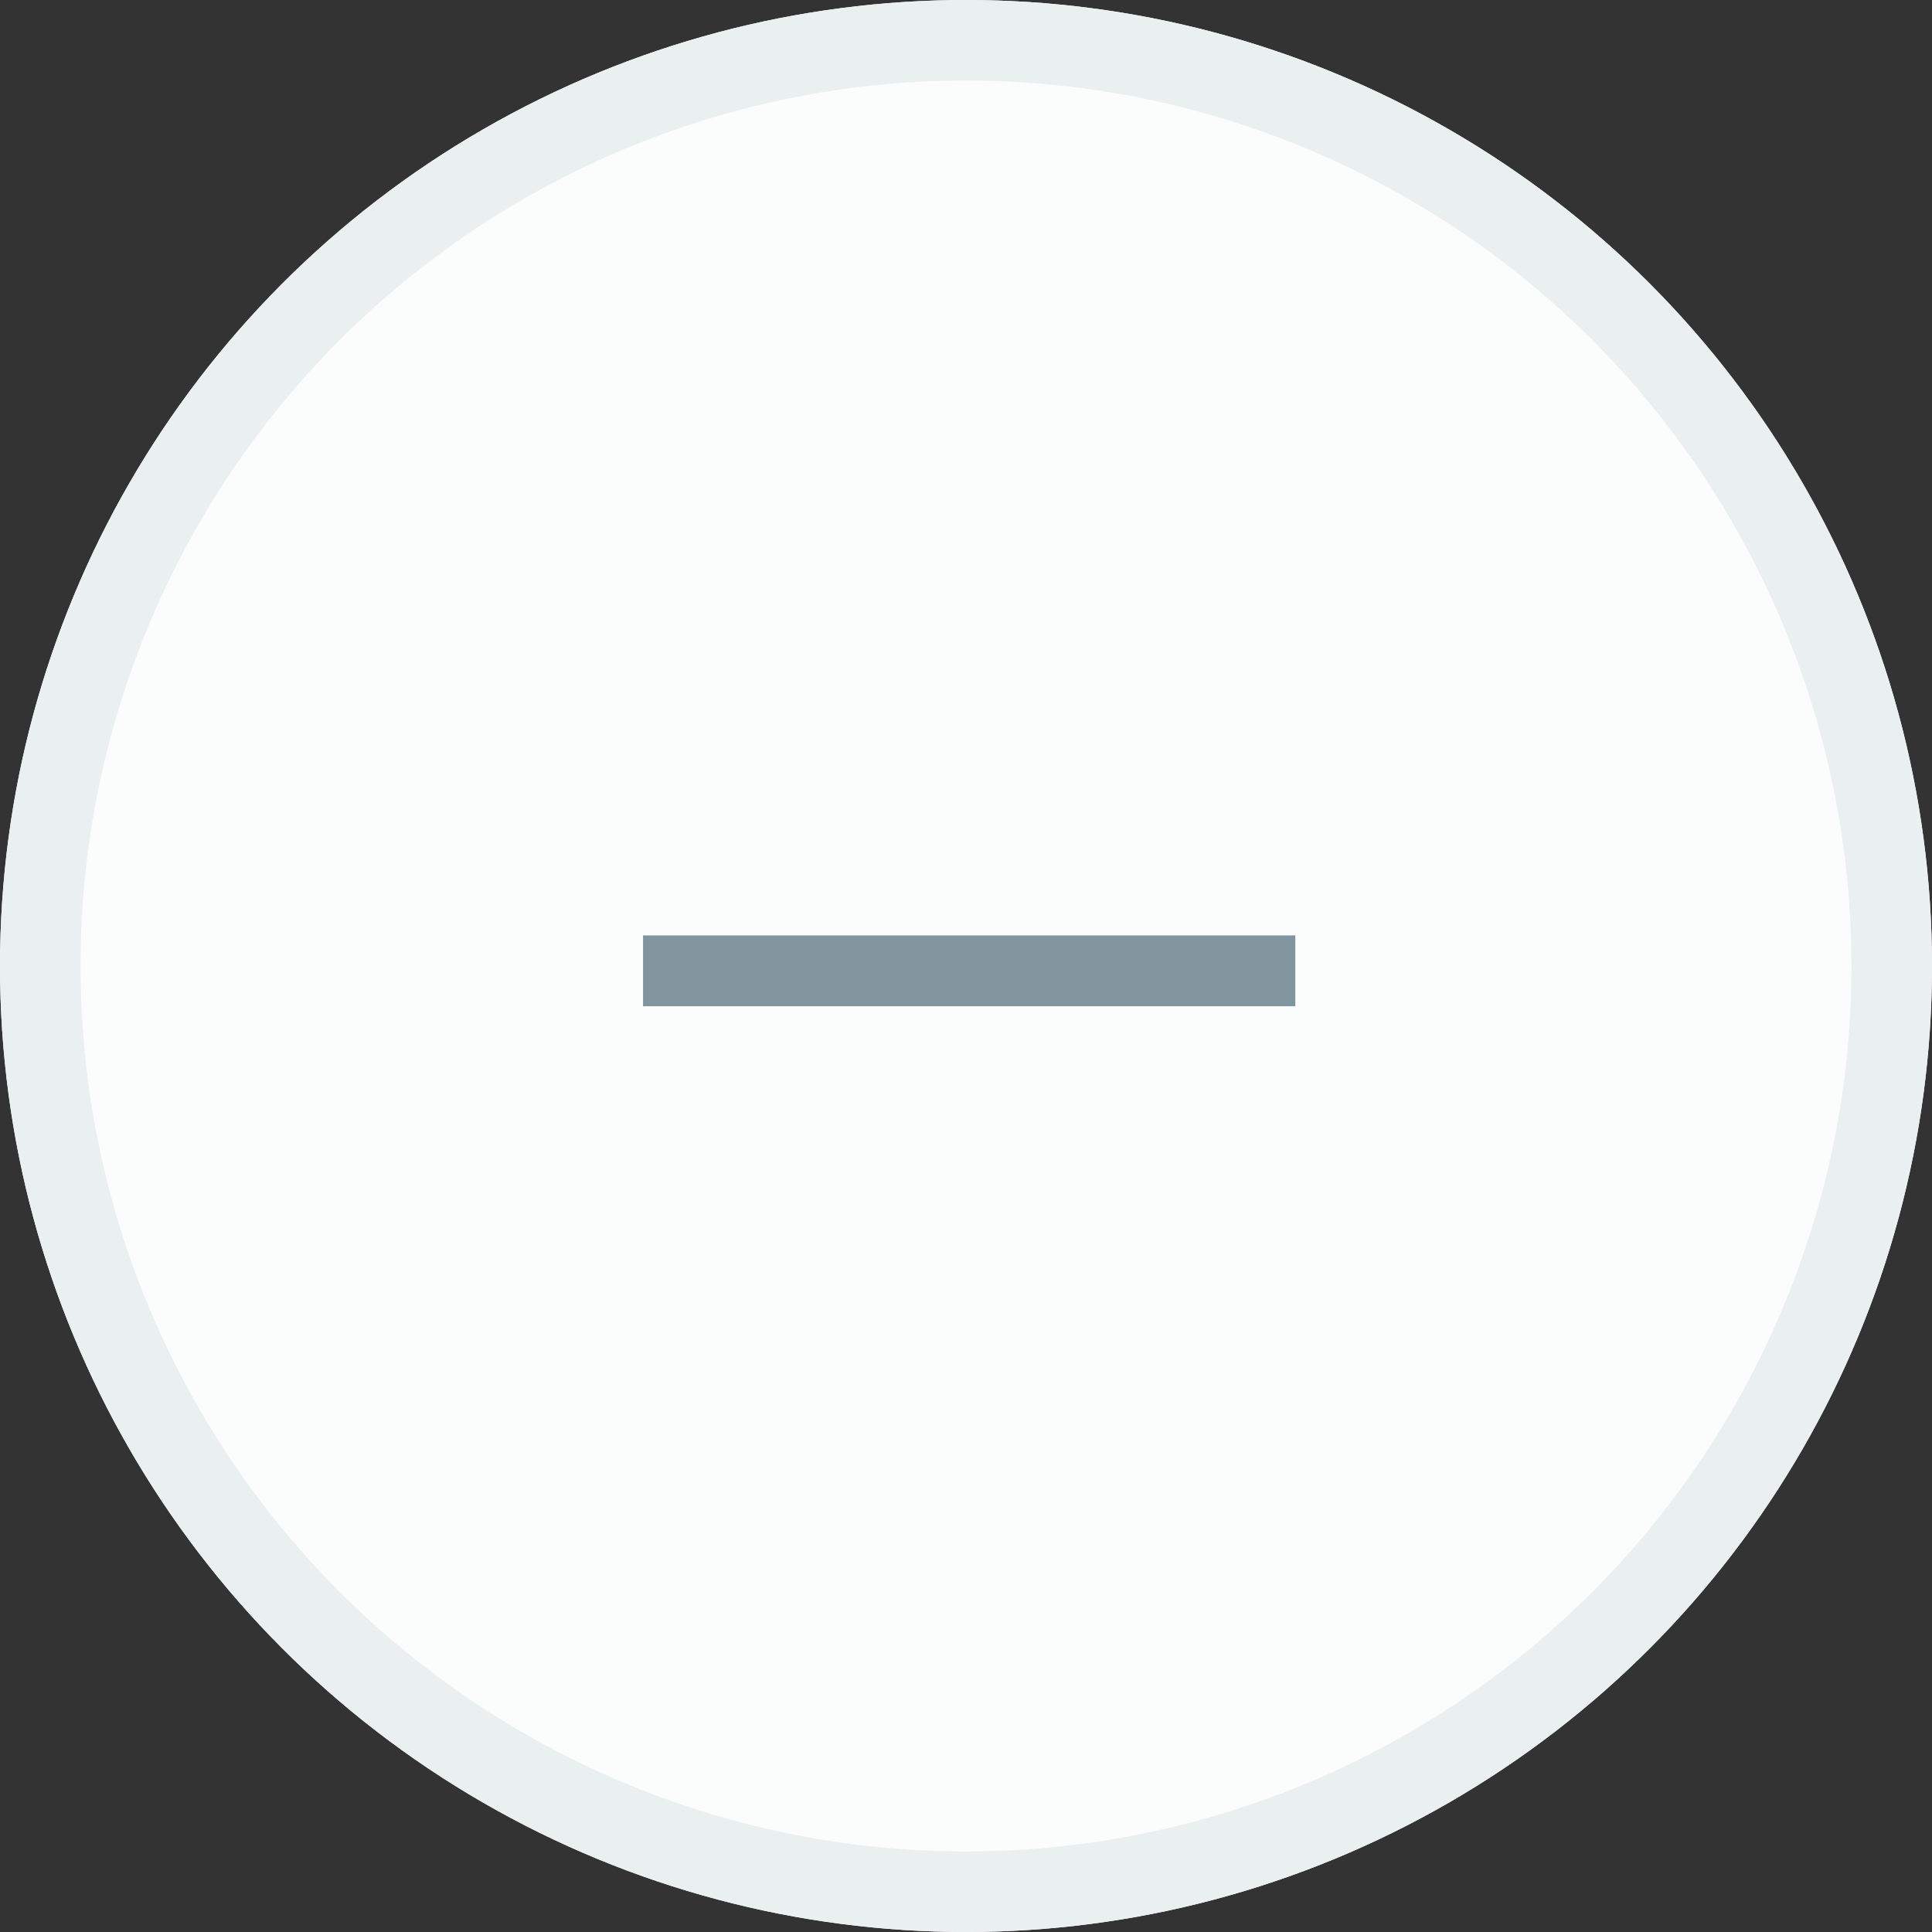 <svg xmlns="http://www.w3.org/2000/svg" xmlns:xlink="http://www.w3.org/1999/xlink" width="24" height="24" viewBox="0 0 24 24">
    <rect x="0" y="0" width="24" height="24" fill="#333333" stroke="none"/>
    <defs>
        <circle id="a" cx="12" cy="12" r="12"/>
    </defs>
    <g fill="none" fill-rule="evenodd">
        <g>
            <use fill="#FBFCFC" xlink:href="#a"/>
            <circle cx="12" cy="12" r="11.5" stroke="#EAEFEF"/>
        </g>
        <path fill="#80959D" d="M7.988 12.5v-.88h8.103v.88z"/>
    </g>
</svg>
